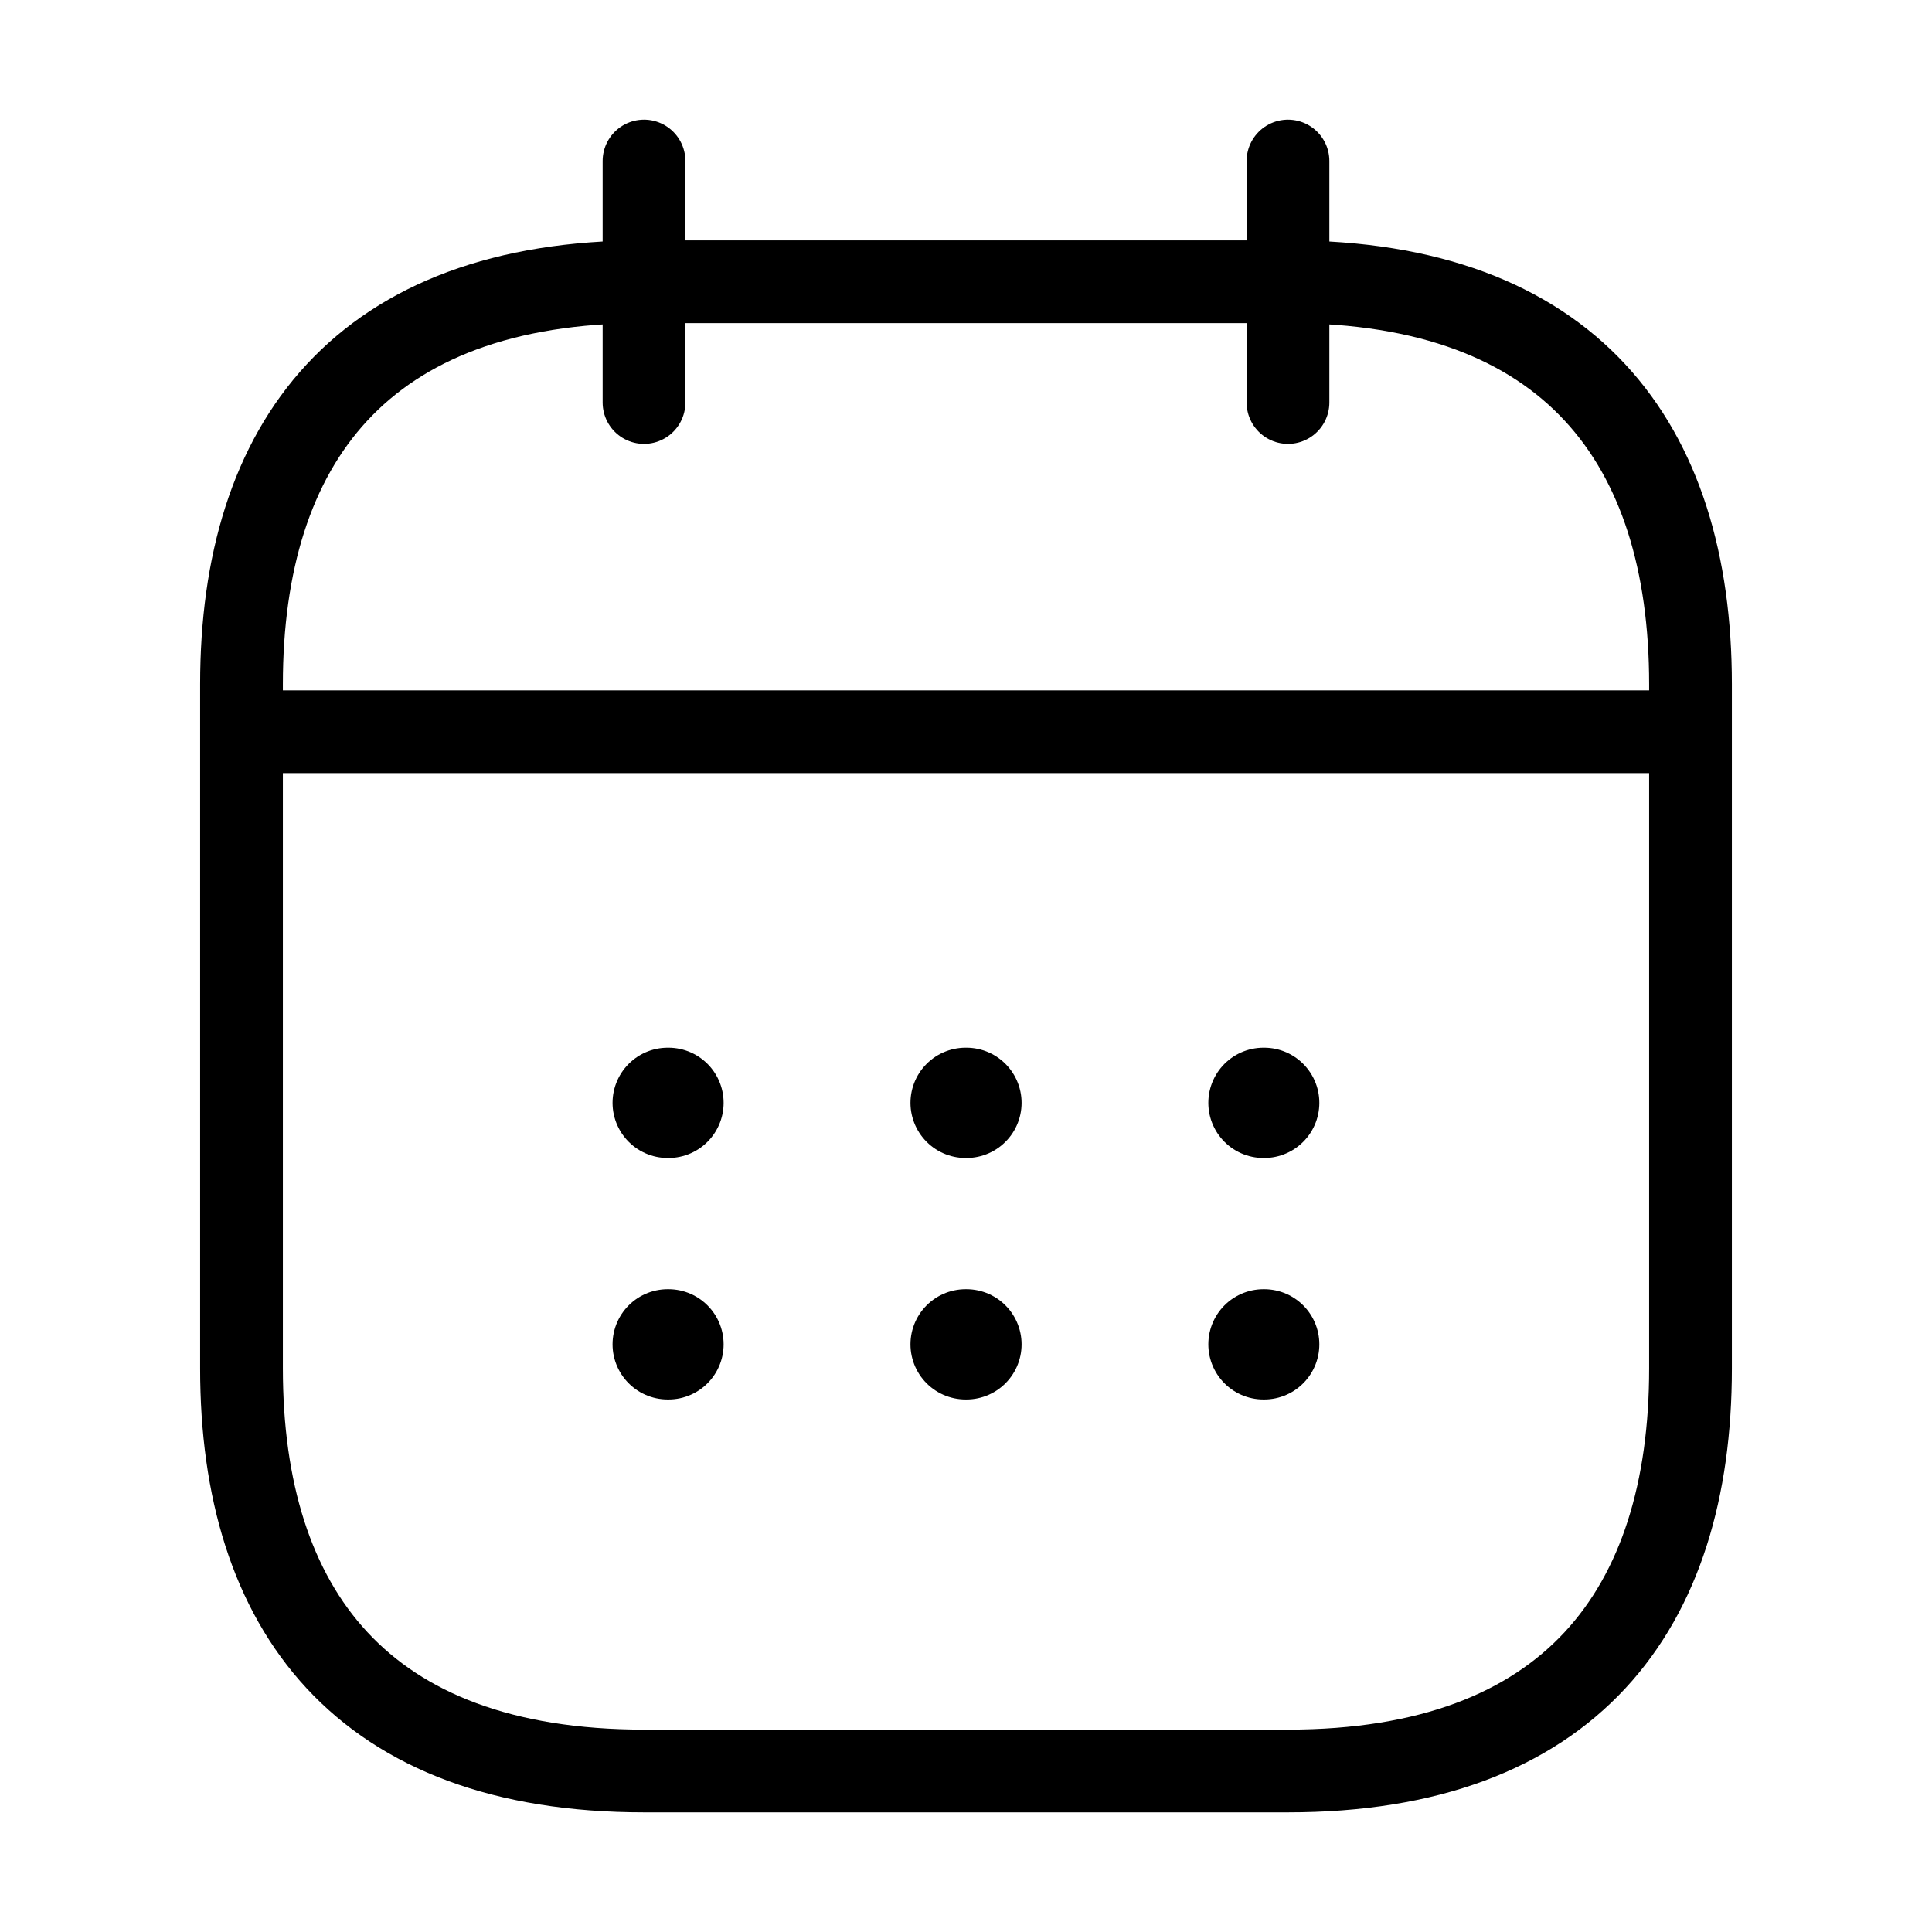 <svg width="35" height="35" viewBox="0 0 35 35" fill="none" xmlns="http://www.w3.org/2000/svg">
<path d="M11.667 2.917V7.292M23.333 2.917V7.292M5.104 13.256H29.896M30.625 12.396V24.792C30.625 29.167 28.438 32.083 23.333 32.083H11.667C6.562 32.083 4.375 29.167 4.375 24.792V12.396C4.375 8.021 6.562 5.104 11.667 5.104H23.333C28.438 5.104 30.625 8.021 30.625 12.396Z" stroke="black" stroke-width="1.499" stroke-miterlimit="10" stroke-linecap="round" stroke-linejoin="round"/>
<path d="M22.889 19.979H22.902M22.889 24.354H22.902M17.493 19.979H17.508M17.493 24.354H17.508M12.096 19.979H12.11M12.096 24.354H12.11" stroke="black" stroke-width="1.998" stroke-linecap="round" stroke-linejoin="round"/>
</svg>
